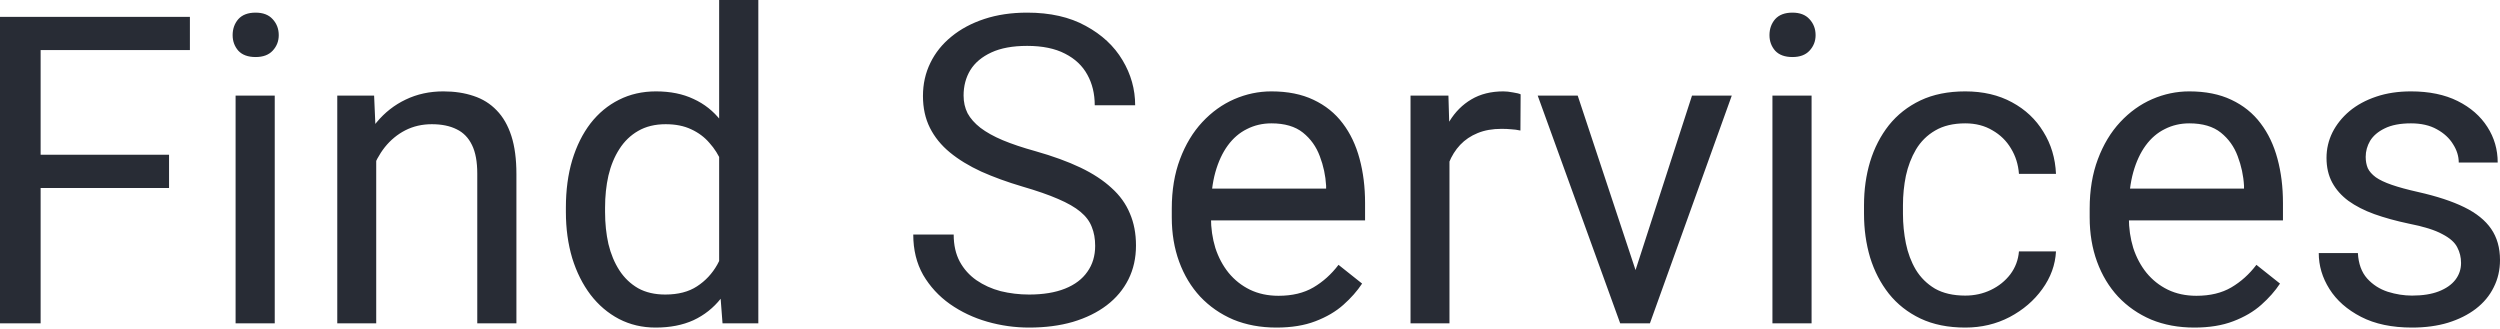 <svg width="76" height="10" viewBox="0 0 76 10" fill="none" xmlns="http://www.w3.org/2000/svg">
<path d="M1.235 0.512V9.83H0V0.512H1.235ZM5.139 4.704V5.715H0.966V4.704H5.139ZM5.773 0.512V1.523H0.966V0.512H5.773ZM8.352 2.906V9.83H7.162V2.906H8.352ZM7.072 1.069C7.072 0.877 7.13 0.715 7.245 0.582C7.364 0.45 7.539 0.384 7.77 0.384C7.996 0.384 8.169 0.45 8.288 0.582C8.412 0.715 8.474 0.877 8.474 1.069C8.474 1.252 8.412 1.41 8.288 1.542C8.169 1.67 7.996 1.734 7.77 1.734C7.539 1.734 7.364 1.67 7.245 1.542C7.13 1.41 7.072 1.252 7.072 1.069ZM11.437 4.384V9.83H10.253V2.906H11.373L11.437 4.384ZM11.155 6.106L10.662 6.086C10.667 5.613 10.737 5.175 10.874 4.774C11.01 4.369 11.202 4.017 11.45 3.718C11.697 3.42 11.992 3.189 12.333 3.027C12.678 2.861 13.06 2.778 13.478 2.778C13.82 2.778 14.127 2.825 14.4 2.918C14.673 3.008 14.906 3.153 15.098 3.354C15.294 3.554 15.443 3.814 15.546 4.134C15.648 4.45 15.699 4.836 15.699 5.293V9.83H14.509V5.28C14.509 4.917 14.456 4.627 14.349 4.41C14.242 4.188 14.086 4.028 13.882 3.93C13.677 3.827 13.425 3.776 13.126 3.776C12.832 3.776 12.563 3.838 12.32 3.962C12.081 4.085 11.874 4.256 11.699 4.474C11.528 4.691 11.394 4.941 11.296 5.222C11.202 5.5 11.155 5.794 11.155 6.106ZM21.862 8.486V0H23.053V9.83H21.965L21.862 8.486ZM17.203 6.445V6.31C17.203 5.781 17.267 5.301 17.395 4.87C17.527 4.435 17.713 4.062 17.952 3.75C18.195 3.439 18.483 3.2 18.816 3.034C19.153 2.863 19.529 2.778 19.942 2.778C20.378 2.778 20.757 2.854 21.082 3.008C21.41 3.157 21.688 3.377 21.914 3.667C22.144 3.953 22.325 4.299 22.458 4.704C22.59 5.109 22.682 5.568 22.733 6.08V6.669C22.686 7.177 22.594 7.633 22.458 8.038C22.325 8.444 22.144 8.789 21.914 9.075C21.688 9.361 21.41 9.581 21.082 9.734C20.753 9.884 20.369 9.958 19.93 9.958C19.524 9.958 19.153 9.871 18.816 9.696C18.483 9.521 18.195 9.276 17.952 8.96C17.713 8.644 17.527 8.273 17.395 7.846C17.267 7.415 17.203 6.948 17.203 6.445ZM18.394 6.31V6.445C18.394 6.79 18.428 7.115 18.496 7.418C18.569 7.721 18.68 7.987 18.829 8.218C18.978 8.448 19.168 8.629 19.398 8.762C19.629 8.89 19.904 8.954 20.224 8.954C20.616 8.954 20.939 8.87 21.19 8.704C21.446 8.538 21.651 8.318 21.805 8.045C21.958 7.772 22.078 7.475 22.163 7.155V5.613C22.112 5.378 22.037 5.152 21.939 4.934C21.845 4.713 21.722 4.516 21.568 4.346C21.419 4.171 21.233 4.032 21.011 3.93C20.794 3.827 20.535 3.776 20.237 3.776C19.913 3.776 19.633 3.844 19.398 3.981C19.168 4.113 18.978 4.297 18.829 4.531C18.68 4.762 18.569 5.03 18.496 5.338C18.428 5.641 18.394 5.965 18.394 6.31ZM33.293 7.475C33.293 7.258 33.259 7.066 33.19 6.899C33.126 6.729 33.011 6.575 32.845 6.438C32.683 6.302 32.456 6.172 32.166 6.048C31.881 5.924 31.518 5.798 31.078 5.67C30.618 5.534 30.202 5.382 29.83 5.216C29.459 5.045 29.141 4.851 28.877 4.634C28.612 4.416 28.41 4.166 28.269 3.885C28.128 3.603 28.058 3.281 28.058 2.918C28.058 2.556 28.132 2.221 28.282 1.914C28.431 1.606 28.644 1.34 28.922 1.114C29.203 0.883 29.538 0.704 29.926 0.576C30.315 0.448 30.748 0.384 31.226 0.384C31.925 0.384 32.518 0.518 33.005 0.787C33.495 1.052 33.869 1.399 34.125 1.83C34.381 2.257 34.509 2.714 34.509 3.2H33.28C33.28 2.85 33.205 2.541 33.056 2.272C32.907 1.999 32.681 1.786 32.378 1.632C32.075 1.474 31.691 1.395 31.226 1.395C30.786 1.395 30.424 1.461 30.138 1.594C29.852 1.726 29.638 1.905 29.498 2.131C29.361 2.357 29.293 2.615 29.293 2.906C29.293 3.102 29.333 3.281 29.414 3.443C29.5 3.601 29.63 3.748 29.805 3.885C29.984 4.021 30.21 4.147 30.483 4.262C30.761 4.378 31.091 4.489 31.475 4.595C32.004 4.745 32.461 4.911 32.845 5.094C33.229 5.278 33.544 5.485 33.792 5.715C34.044 5.941 34.229 6.199 34.349 6.49C34.472 6.775 34.534 7.1 34.534 7.462C34.534 7.842 34.458 8.186 34.304 8.493C34.15 8.8 33.931 9.062 33.645 9.28C33.359 9.498 33.016 9.666 32.614 9.786C32.218 9.901 31.774 9.958 31.283 9.958C30.852 9.958 30.428 9.899 30.01 9.779C29.596 9.66 29.218 9.481 28.877 9.242C28.54 9.003 28.269 8.708 28.064 8.358C27.863 8.004 27.763 7.595 27.763 7.13H28.992C28.992 7.45 29.054 7.725 29.178 7.955C29.301 8.181 29.47 8.369 29.683 8.518C29.901 8.668 30.146 8.779 30.419 8.851C30.697 8.919 30.985 8.954 31.283 8.954C31.714 8.954 32.079 8.894 32.378 8.774C32.676 8.655 32.902 8.484 33.056 8.262C33.214 8.041 33.293 7.778 33.293 7.475ZM38.803 9.958C38.321 9.958 37.884 9.877 37.491 9.715C37.103 9.549 36.768 9.316 36.486 9.018C36.209 8.719 35.996 8.365 35.846 7.955C35.697 7.546 35.622 7.098 35.622 6.611V6.342C35.622 5.779 35.706 5.278 35.872 4.838C36.038 4.395 36.264 4.019 36.55 3.712C36.836 3.405 37.16 3.172 37.523 3.014C37.886 2.857 38.261 2.778 38.65 2.778C39.145 2.778 39.571 2.863 39.93 3.034C40.292 3.204 40.589 3.443 40.819 3.75C41.05 4.053 41.22 4.412 41.331 4.826C41.442 5.235 41.498 5.683 41.498 6.17V6.701H36.326V5.734H40.314V5.645C40.297 5.338 40.233 5.039 40.122 4.749C40.015 4.459 39.844 4.22 39.61 4.032C39.375 3.844 39.055 3.75 38.65 3.75C38.381 3.75 38.133 3.808 37.907 3.923C37.681 4.034 37.487 4.201 37.325 4.422C37.163 4.644 37.037 4.915 36.947 5.235C36.858 5.555 36.813 5.924 36.813 6.342V6.611C36.813 6.94 36.858 7.249 36.947 7.539C37.041 7.825 37.175 8.077 37.35 8.294C37.53 8.512 37.745 8.683 37.997 8.806C38.253 8.93 38.543 8.992 38.867 8.992C39.285 8.992 39.639 8.907 39.93 8.736C40.22 8.565 40.474 8.337 40.691 8.051L41.408 8.621C41.259 8.847 41.069 9.062 40.838 9.267C40.608 9.472 40.324 9.638 39.987 9.766C39.654 9.894 39.26 9.958 38.803 9.958ZM44.064 3.994V9.83H42.88V2.906H44.032L44.064 3.994ZM46.227 2.867L46.221 3.968C46.123 3.947 46.029 3.934 45.939 3.93C45.854 3.921 45.756 3.917 45.645 3.917C45.372 3.917 45.131 3.959 44.922 4.045C44.712 4.13 44.535 4.25 44.39 4.403C44.245 4.557 44.13 4.74 44.045 4.954C43.964 5.163 43.91 5.393 43.885 5.645L43.552 5.837C43.552 5.419 43.593 5.026 43.674 4.659C43.759 4.292 43.889 3.968 44.064 3.686C44.239 3.401 44.461 3.179 44.73 3.021C45.003 2.859 45.327 2.778 45.702 2.778C45.788 2.778 45.886 2.788 45.997 2.81C46.108 2.827 46.184 2.846 46.227 2.867ZM49.542 8.762L51.437 2.906H52.646L50.157 9.83H49.363L49.542 8.762ZM47.962 2.906L49.914 8.794L50.048 9.83H49.254L46.746 2.906H47.962ZM55.072 2.906V9.83H53.882V2.906H55.072ZM53.792 1.069C53.792 0.877 53.85 0.715 53.965 0.582C54.084 0.45 54.259 0.384 54.49 0.384C54.716 0.384 54.889 0.45 55.008 0.582C55.132 0.715 55.194 0.877 55.194 1.069C55.194 1.252 55.132 1.41 55.008 1.542C54.889 1.67 54.716 1.734 54.49 1.734C54.259 1.734 54.084 1.67 53.965 1.542C53.85 1.41 53.792 1.252 53.792 1.069ZM59.744 8.986C60.026 8.986 60.286 8.928 60.525 8.813C60.764 8.698 60.96 8.54 61.114 8.339C61.267 8.134 61.355 7.902 61.376 7.642H62.502C62.481 8.051 62.342 8.433 62.086 8.787C61.835 9.137 61.504 9.421 61.094 9.638C60.685 9.852 60.235 9.958 59.744 9.958C59.224 9.958 58.769 9.867 58.381 9.683C57.997 9.5 57.677 9.248 57.421 8.928C57.169 8.608 56.979 8.241 56.851 7.827C56.727 7.409 56.666 6.967 56.666 6.502V6.234C56.666 5.769 56.727 5.329 56.851 4.915C56.979 4.497 57.169 4.128 57.421 3.808C57.677 3.488 57.997 3.236 58.381 3.053C58.769 2.869 59.224 2.778 59.744 2.778C60.286 2.778 60.76 2.889 61.165 3.11C61.57 3.328 61.888 3.627 62.118 4.006C62.353 4.382 62.481 4.809 62.502 5.286H61.376C61.355 5.001 61.274 4.742 61.133 4.512C60.996 4.282 60.809 4.098 60.57 3.962C60.335 3.821 60.06 3.75 59.744 3.75C59.381 3.75 59.076 3.823 58.829 3.968C58.586 4.109 58.392 4.301 58.246 4.544C58.106 4.783 58.003 5.05 57.939 5.344C57.88 5.634 57.85 5.931 57.85 6.234V6.502C57.85 6.805 57.88 7.104 57.939 7.398C57.999 7.693 58.099 7.959 58.24 8.198C58.385 8.437 58.579 8.629 58.822 8.774C59.07 8.915 59.377 8.986 59.744 8.986ZM66.707 9.958C66.225 9.958 65.788 9.877 65.395 9.715C65.007 9.549 64.672 9.316 64.39 9.018C64.113 8.719 63.9 8.365 63.75 7.955C63.601 7.546 63.526 7.098 63.526 6.611V6.342C63.526 5.779 63.61 5.278 63.776 4.838C63.942 4.395 64.168 4.019 64.454 3.712C64.74 3.405 65.064 3.172 65.427 3.014C65.79 2.857 66.165 2.778 66.554 2.778C67.049 2.778 67.475 2.863 67.834 3.034C68.196 3.204 68.493 3.443 68.723 3.75C68.954 4.053 69.124 4.412 69.235 4.826C69.346 5.235 69.402 5.683 69.402 6.17V6.701H64.23V5.734H68.218V5.645C68.201 5.338 68.136 5.039 68.026 4.749C67.919 4.459 67.748 4.22 67.514 4.032C67.279 3.844 66.959 3.75 66.554 3.75C66.285 3.75 66.037 3.808 65.811 3.923C65.585 4.034 65.391 4.201 65.229 4.422C65.067 4.644 64.941 4.915 64.851 5.235C64.762 5.555 64.717 5.924 64.717 6.342V6.611C64.717 6.94 64.762 7.249 64.851 7.539C64.945 7.825 65.079 8.077 65.254 8.294C65.434 8.512 65.649 8.683 65.901 8.806C66.157 8.93 66.447 8.992 66.771 8.992C67.189 8.992 67.543 8.907 67.834 8.736C68.124 8.565 68.378 8.337 68.595 8.051L69.312 8.621C69.163 8.847 68.973 9.062 68.742 9.267C68.512 9.472 68.228 9.638 67.891 9.766C67.558 9.894 67.164 9.958 66.707 9.958ZM74.816 7.994C74.816 7.823 74.778 7.665 74.701 7.52C74.628 7.371 74.477 7.236 74.246 7.117C74.02 6.993 73.679 6.886 73.222 6.797C72.838 6.716 72.491 6.62 72.179 6.509C71.872 6.398 71.61 6.263 71.392 6.106C71.179 5.948 71.014 5.762 70.899 5.549C70.784 5.335 70.726 5.086 70.726 4.8C70.726 4.527 70.786 4.269 70.906 4.026C71.029 3.782 71.202 3.567 71.424 3.379C71.65 3.191 71.921 3.044 72.237 2.938C72.552 2.831 72.904 2.778 73.293 2.778C73.847 2.778 74.321 2.876 74.714 3.072C75.106 3.268 75.407 3.531 75.616 3.859C75.825 4.183 75.93 4.544 75.93 4.941H74.746C74.746 4.749 74.688 4.563 74.573 4.384C74.462 4.201 74.298 4.049 74.08 3.93C73.867 3.81 73.604 3.75 73.293 3.75C72.964 3.75 72.698 3.802 72.493 3.904C72.292 4.002 72.145 4.128 72.051 4.282C71.962 4.435 71.917 4.597 71.917 4.768C71.917 4.896 71.938 5.011 71.981 5.114C72.028 5.212 72.109 5.303 72.224 5.389C72.339 5.47 72.501 5.547 72.71 5.619C72.919 5.692 73.186 5.764 73.51 5.837C74.078 5.965 74.545 6.118 74.912 6.298C75.279 6.477 75.552 6.697 75.731 6.957C75.91 7.217 76 7.533 76 7.904C76 8.207 75.936 8.484 75.808 8.736C75.684 8.988 75.503 9.205 75.264 9.389C75.029 9.568 74.748 9.709 74.419 9.811C74.095 9.909 73.73 9.958 73.325 9.958C72.715 9.958 72.198 9.85 71.776 9.632C71.354 9.414 71.034 9.133 70.816 8.787C70.598 8.442 70.49 8.077 70.49 7.693H71.68C71.697 8.017 71.791 8.275 71.962 8.467C72.132 8.655 72.341 8.789 72.589 8.87C72.836 8.947 73.082 8.986 73.325 8.986C73.649 8.986 73.92 8.943 74.138 8.858C74.359 8.772 74.528 8.655 74.643 8.506C74.758 8.356 74.816 8.186 74.816 7.994Z" fill="#282C35"/>
</svg>
